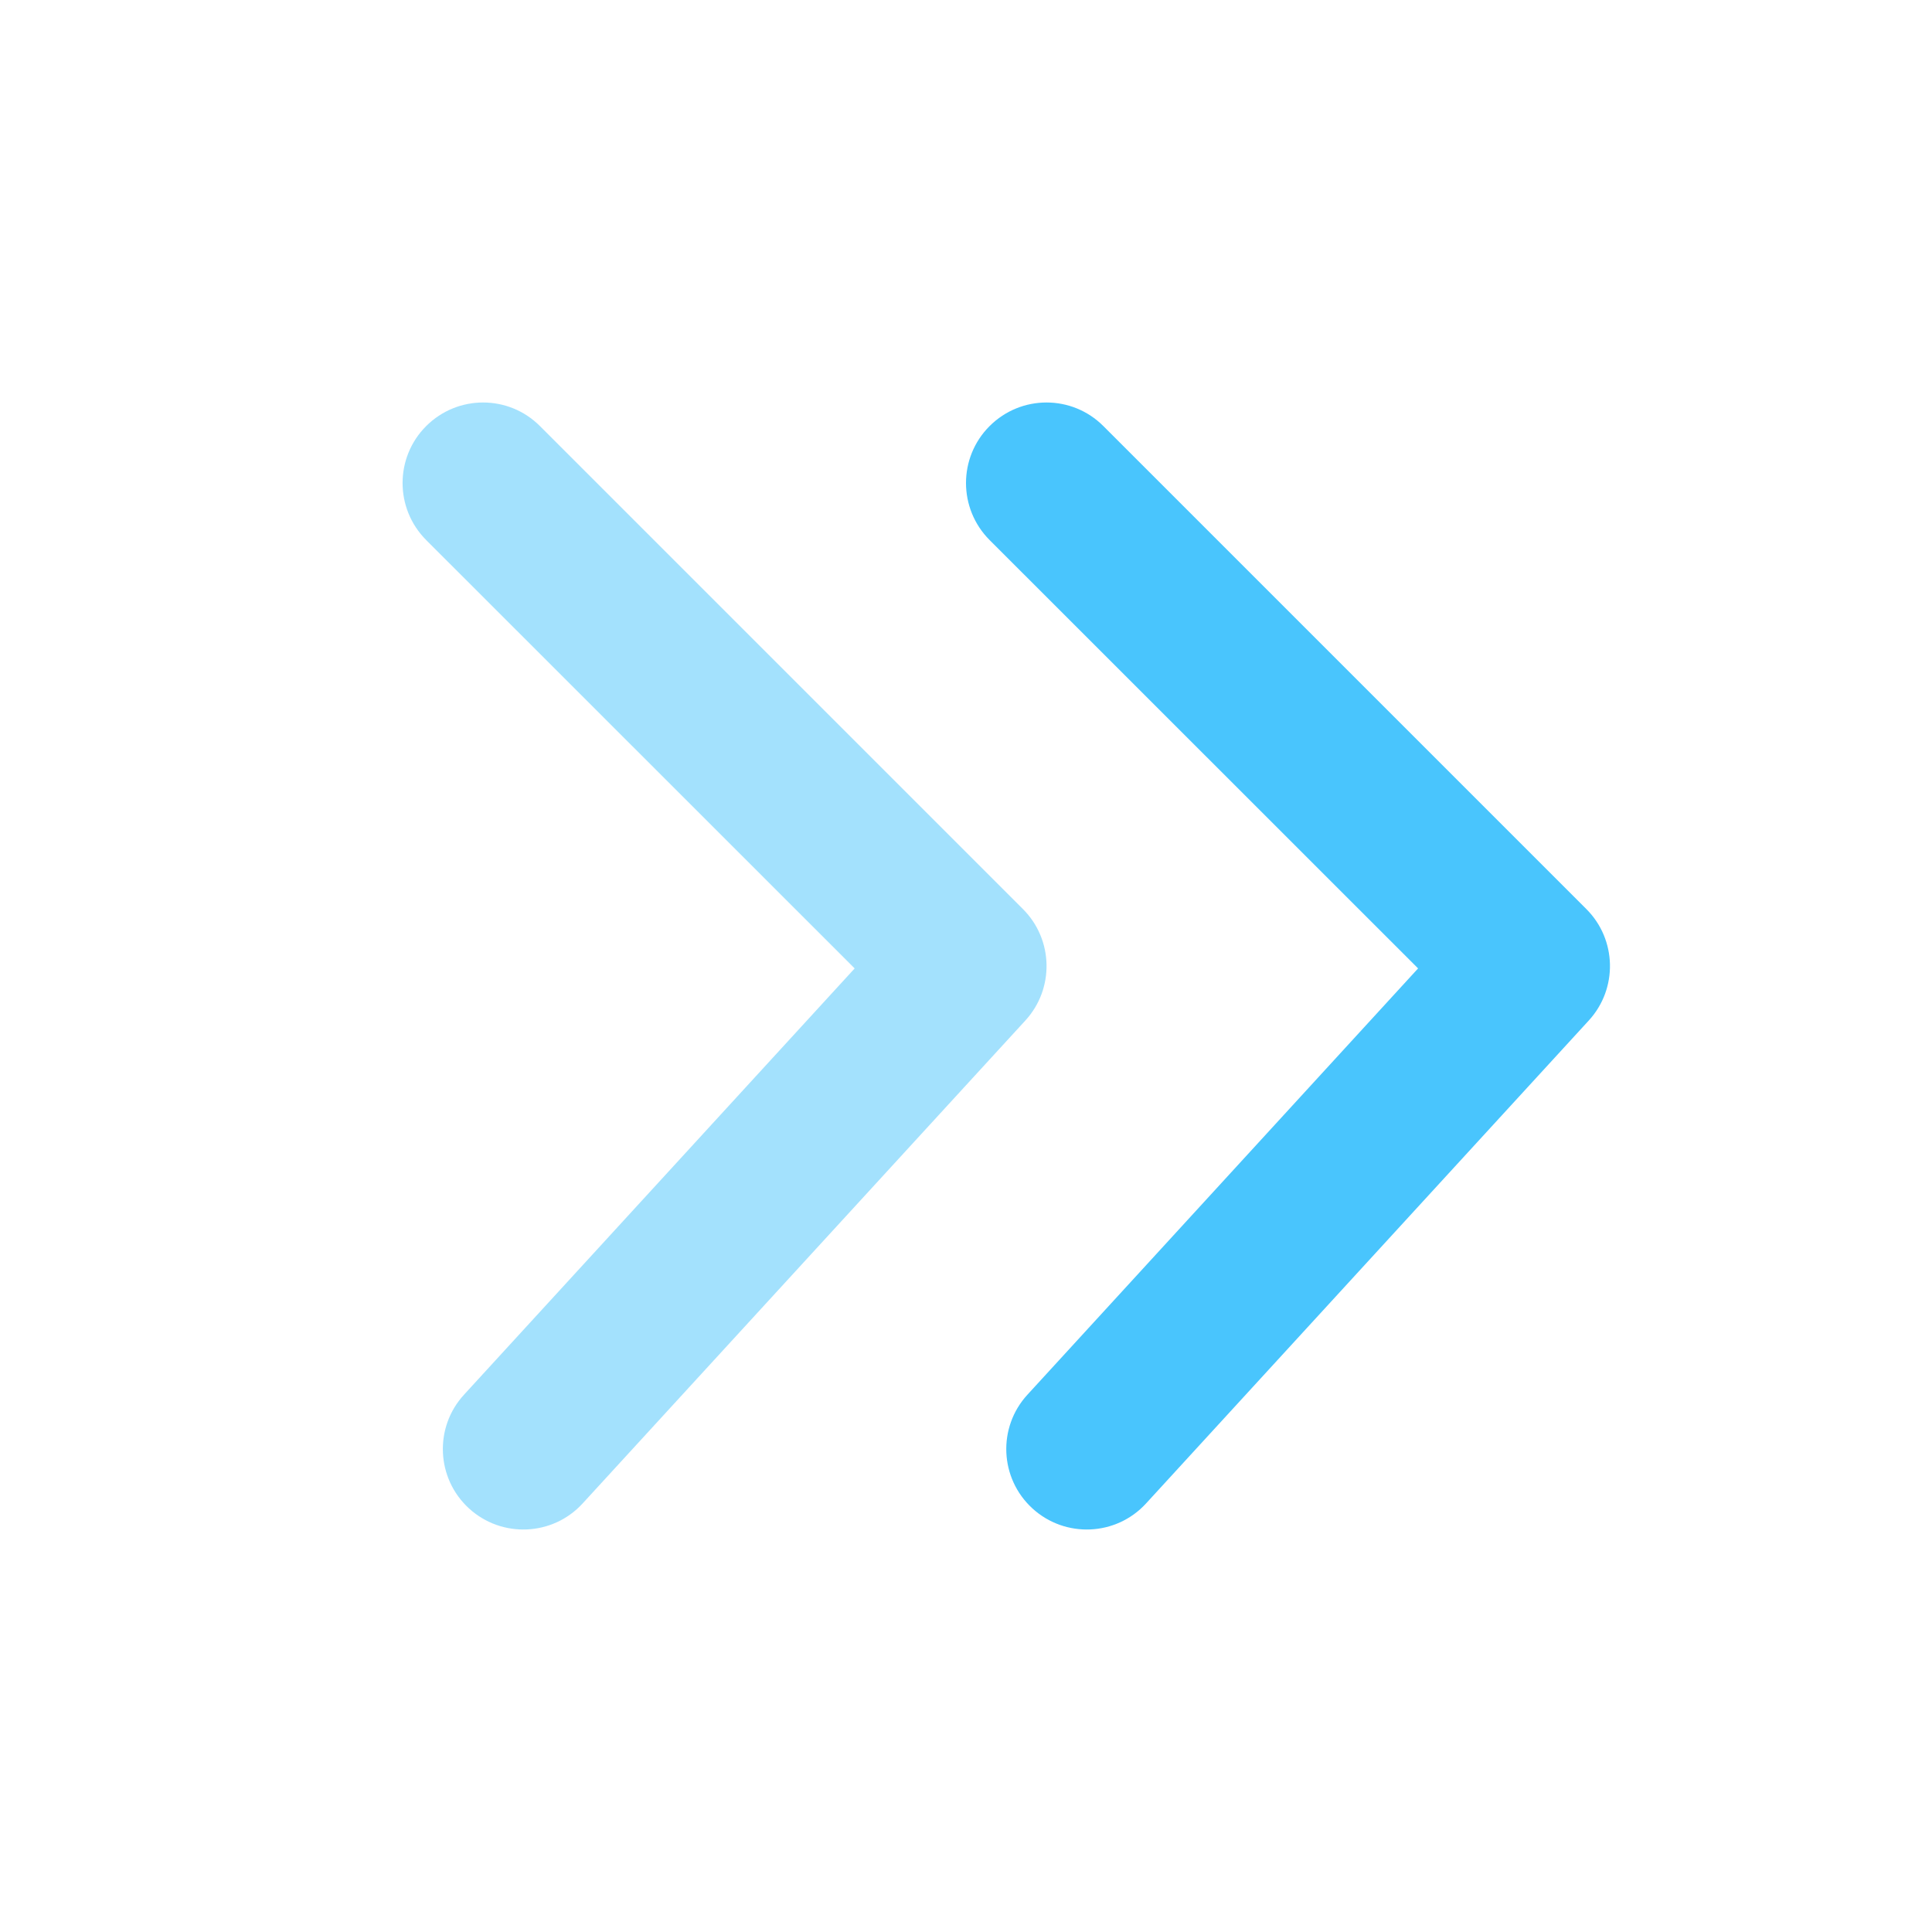 <svg width="16" height="16" viewBox="0 0 16 16" fill="none" xmlns="http://www.w3.org/2000/svg">
<path d="M8.195 4.472C7.935 4.211 7.935 3.789 8.195 3.529C8.456 3.268 8.878 3.268 9.138 3.529L13.138 7.529C13.39 7.781 13.399 8.188 13.158 8.451L9.491 12.451C9.243 12.722 8.821 12.74 8.55 12.492C8.278 12.243 8.26 11.821 8.509 11.55L11.744 8.02L8.195 4.472Z" fill="#49C5FD"/>
<path opacity="0.5" d="M3.529 4.472C3.269 4.211 3.269 3.789 3.529 3.529C3.79 3.268 4.212 3.268 4.472 3.529L8.472 7.529C8.724 7.781 8.733 8.188 8.492 8.451L4.825 12.451C4.577 12.722 4.155 12.74 3.884 12.492C3.612 12.243 3.594 11.821 3.843 11.55L7.078 8.02L3.529 4.472Z" fill="#49C5FD"/>
</svg>
